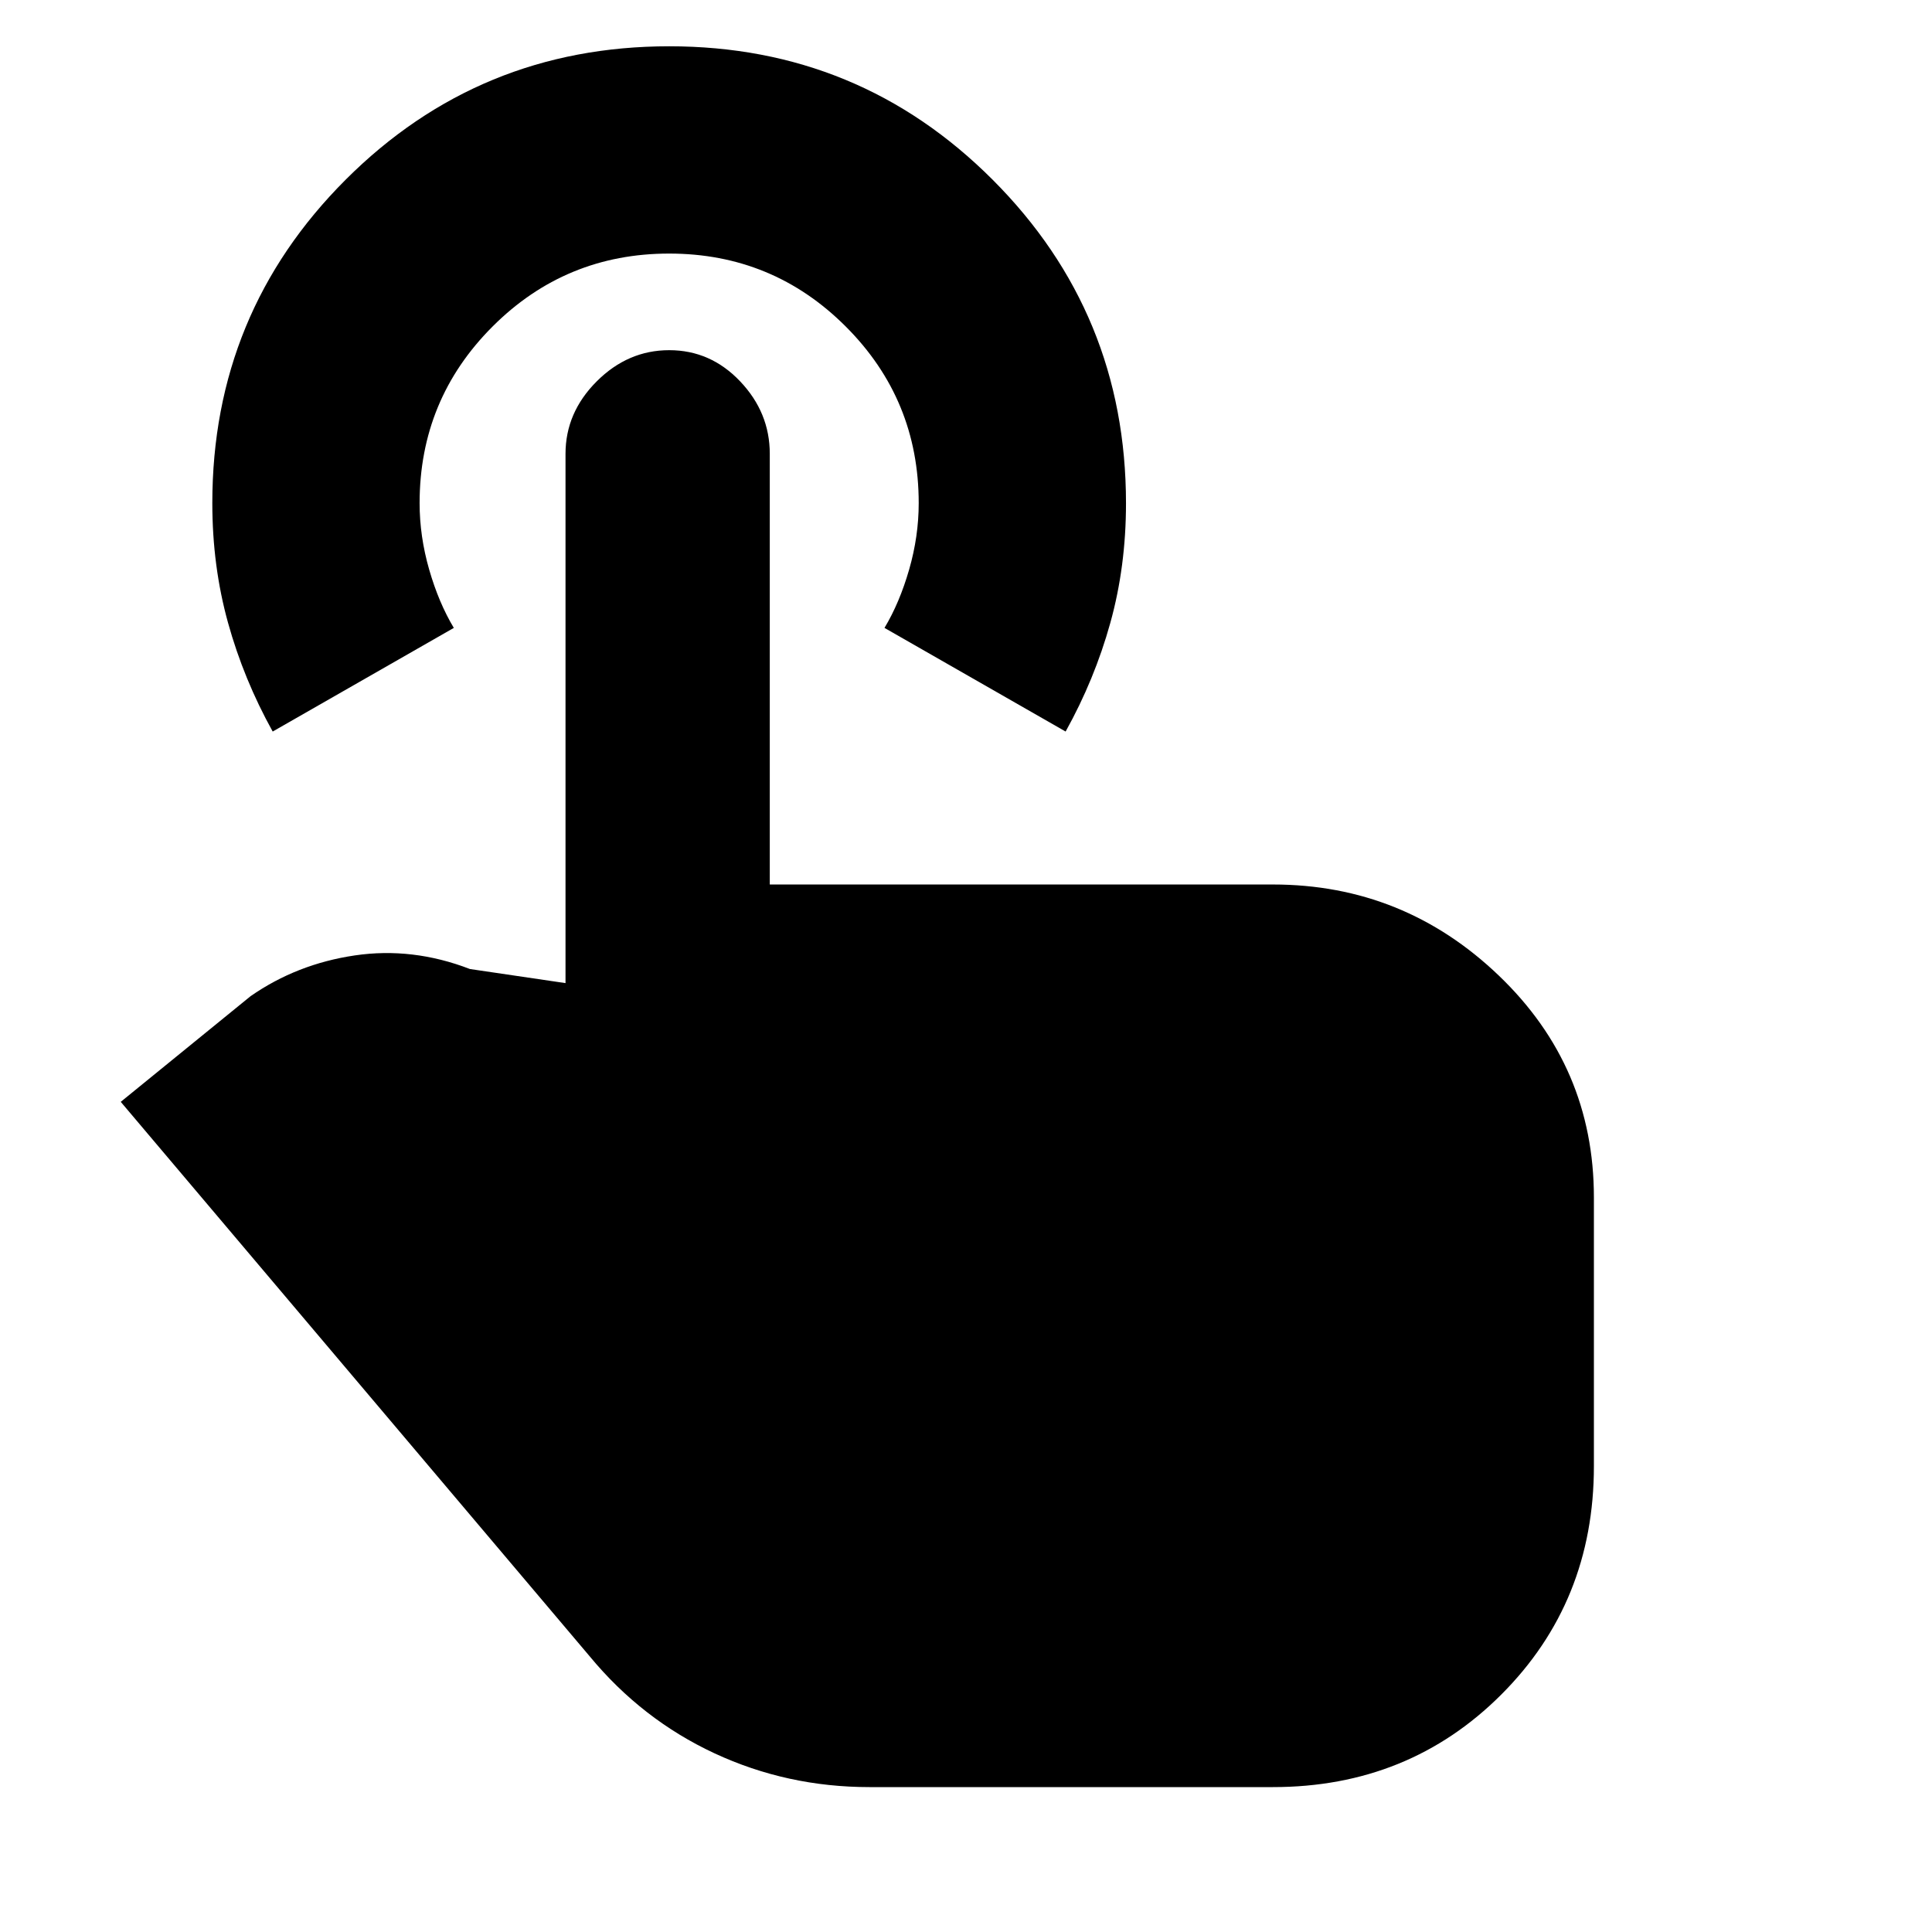 <svg xmlns="http://www.w3.org/2000/svg" height="20" viewBox="0 -960 960 960" width="20"><path d="M432-72q-40.88 0-76.97-16.79Q318.95-105.59 293-137L60-412.5l64.5-52.5q23-16 51.75-20.25t57.25 6.75l47.5 7v-263q0-20.5 15.5-36t36.03-15.5q20.54 0 35.25 15.5 14.72 15.5 14.72 36v214h250q65 0 112.25 45.25T792-365v133.5q0 67.5-46 113.5T632.5-72H432ZM135.5-596.5q-14.41-25.97-22.2-54.07-7.8-28.09-7.8-59.46 0-94.47 66.29-160.72T332.54-937q94.46 0 160.71 66.32 66.25 66.31 66.25 160.8 0 31.38-7.8 59.42-7.79 28.04-22.2 53.96l-90-51.5q7.5-12.5 12.25-29t4.75-33q0-51.5-36.25-87.75T332.5-834q-51.5 0-87.75 36.25T208.5-710q0 16.5 4.75 33t12.25 29l-90 51.5Z"/></svg>